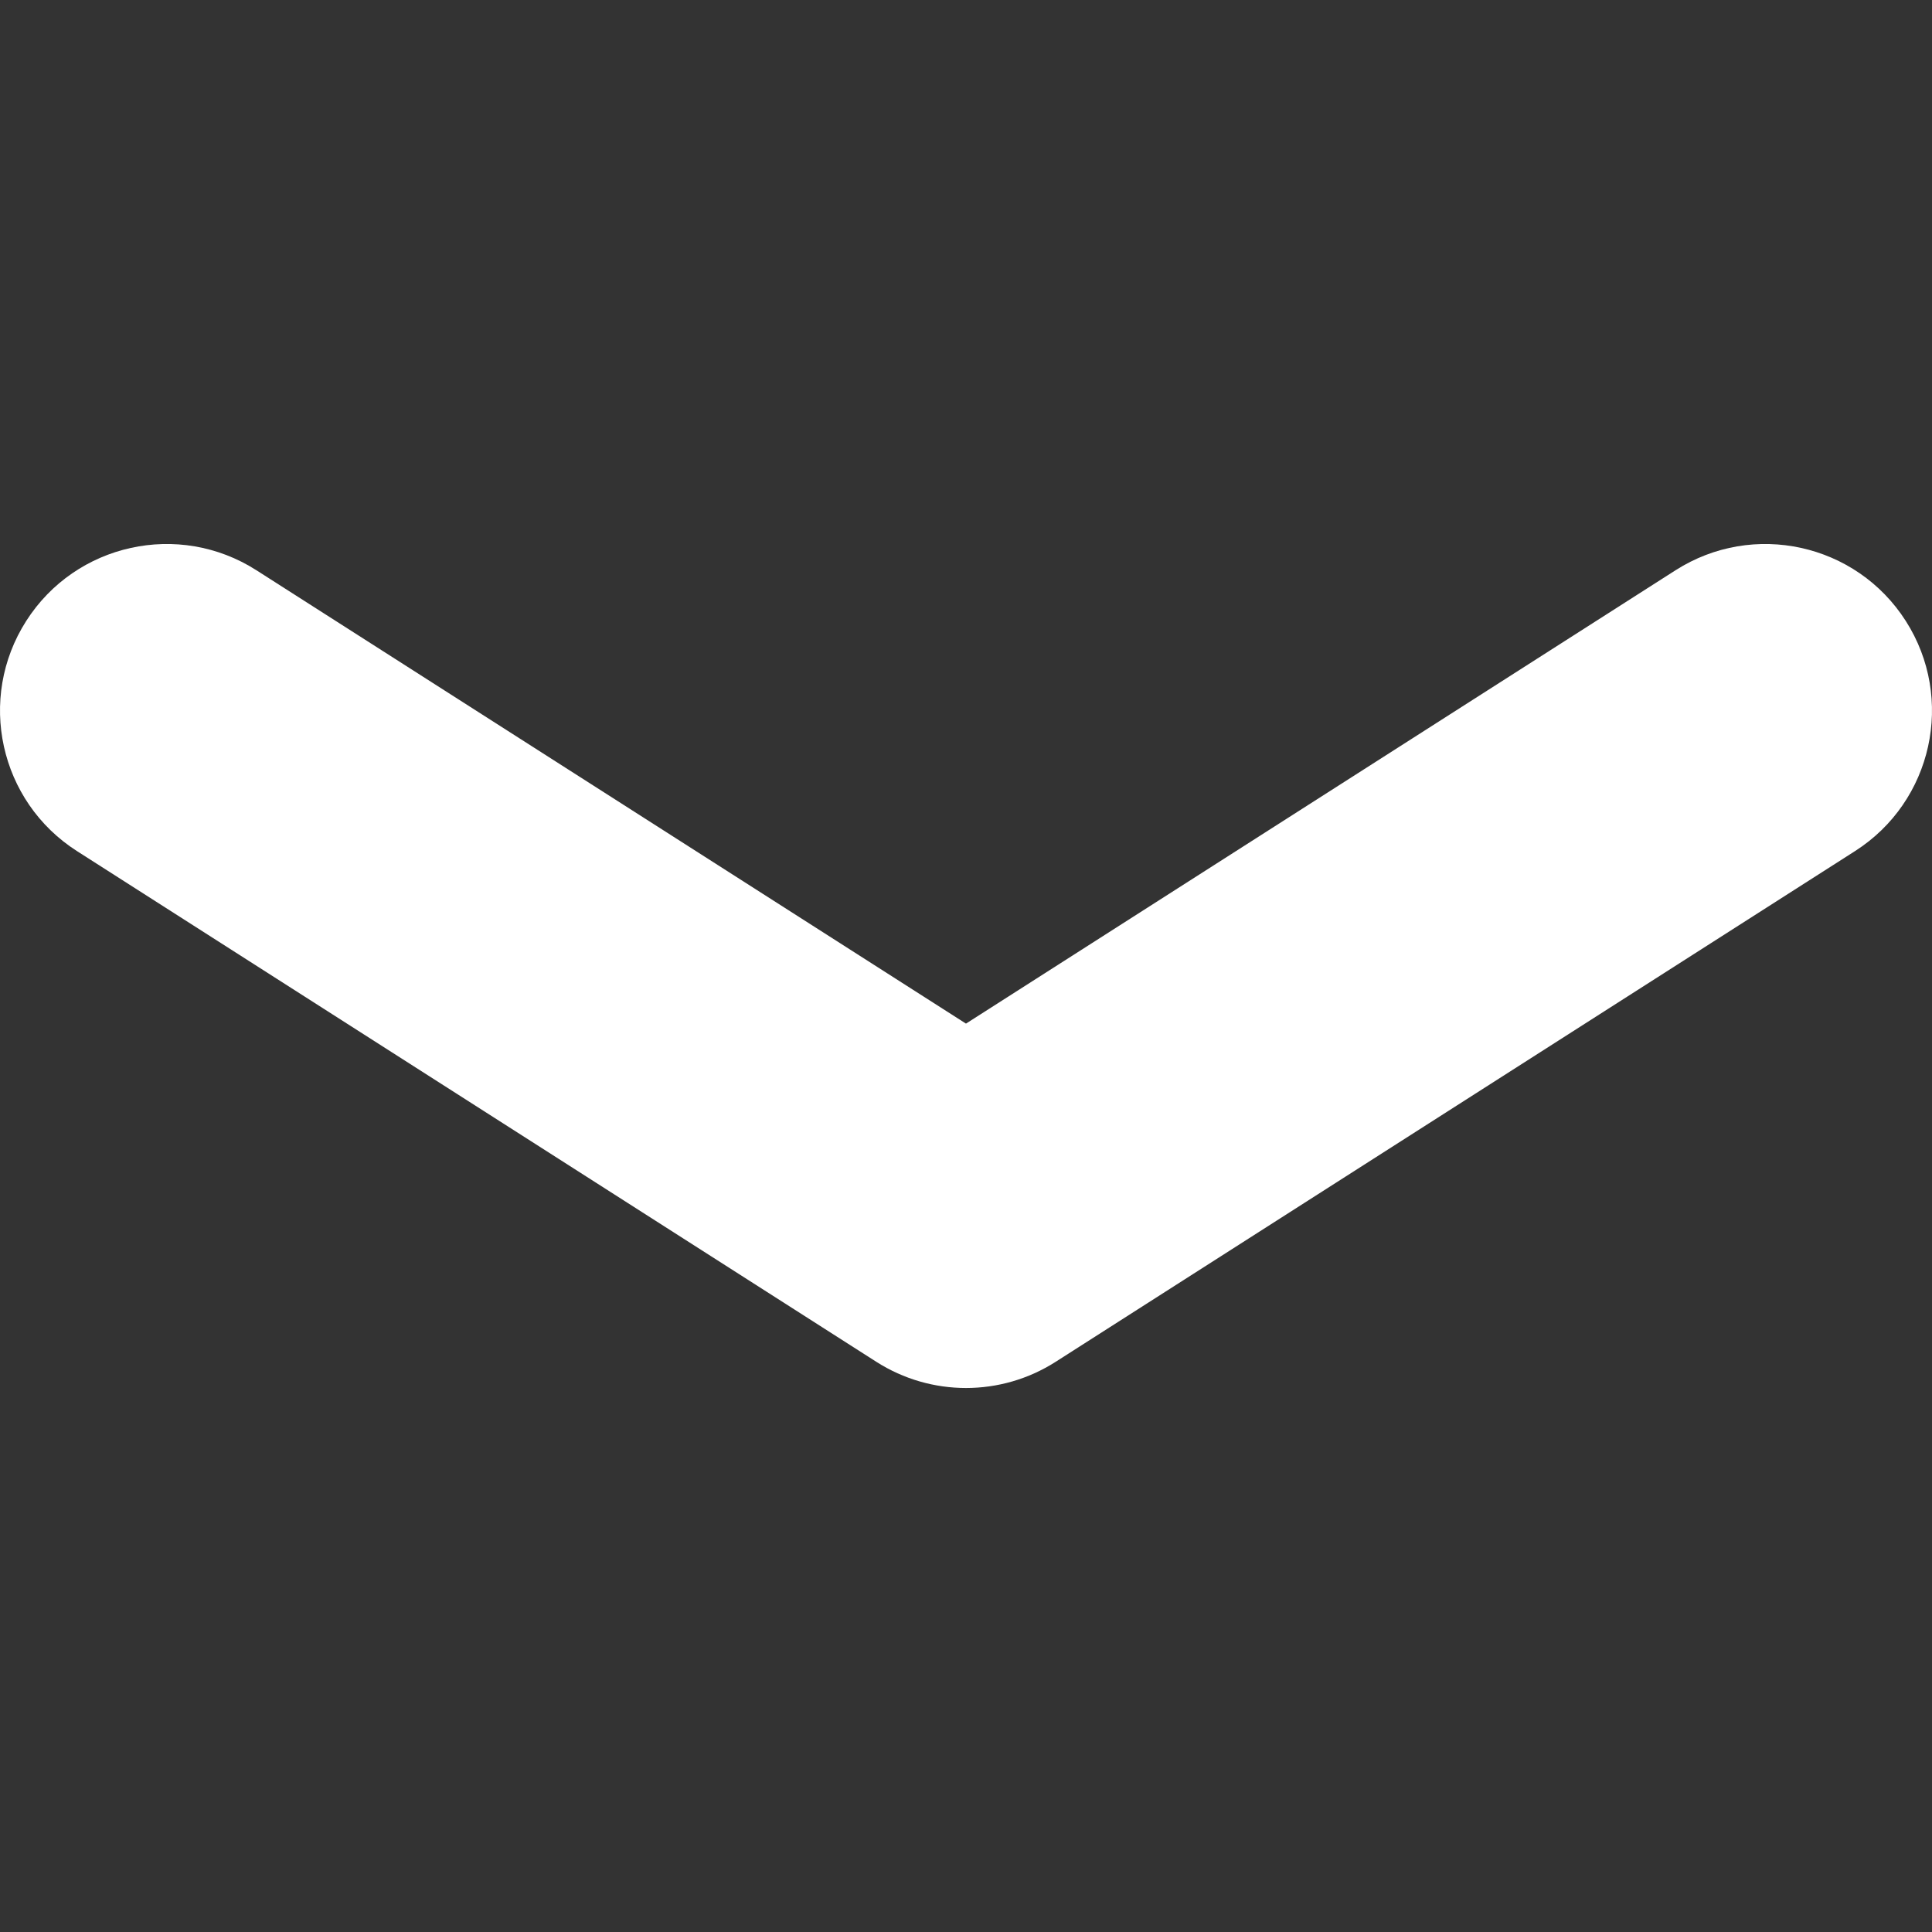<svg version="1.1" id="Capa_1" fill="#fff" xmlns="http://www.w3.org/2000/svg" xmlns:xlink="http://www.w3.org/1999/xlink" x="0px" y="0px" viewBox="0 0 532.169 532.169" style="enable-background:new 0 0 532.169 532.169;" xml:space="preserve"><rect x="0" y="0" width="532.169" height="532.169" fill="#333333" stroke="none"/><g><g><path d="M461.539,157.069L266.077,281.954L70.617,157.069c-21.359-13.641-49.75-7.393-63.391,13.966 c-13.647,21.365-7.393,49.743,13.966,63.392l220.179,140.674c7.534,4.816,16.126,7.222,24.712,7.222 c8.587,0,17.179-2.405,24.713-7.222l220.18-140.674c21.358-13.648,27.619-42.033,13.965-63.392 C511.282,149.67,482.903,143.434,461.539,157.069z"/></g></g></svg>
